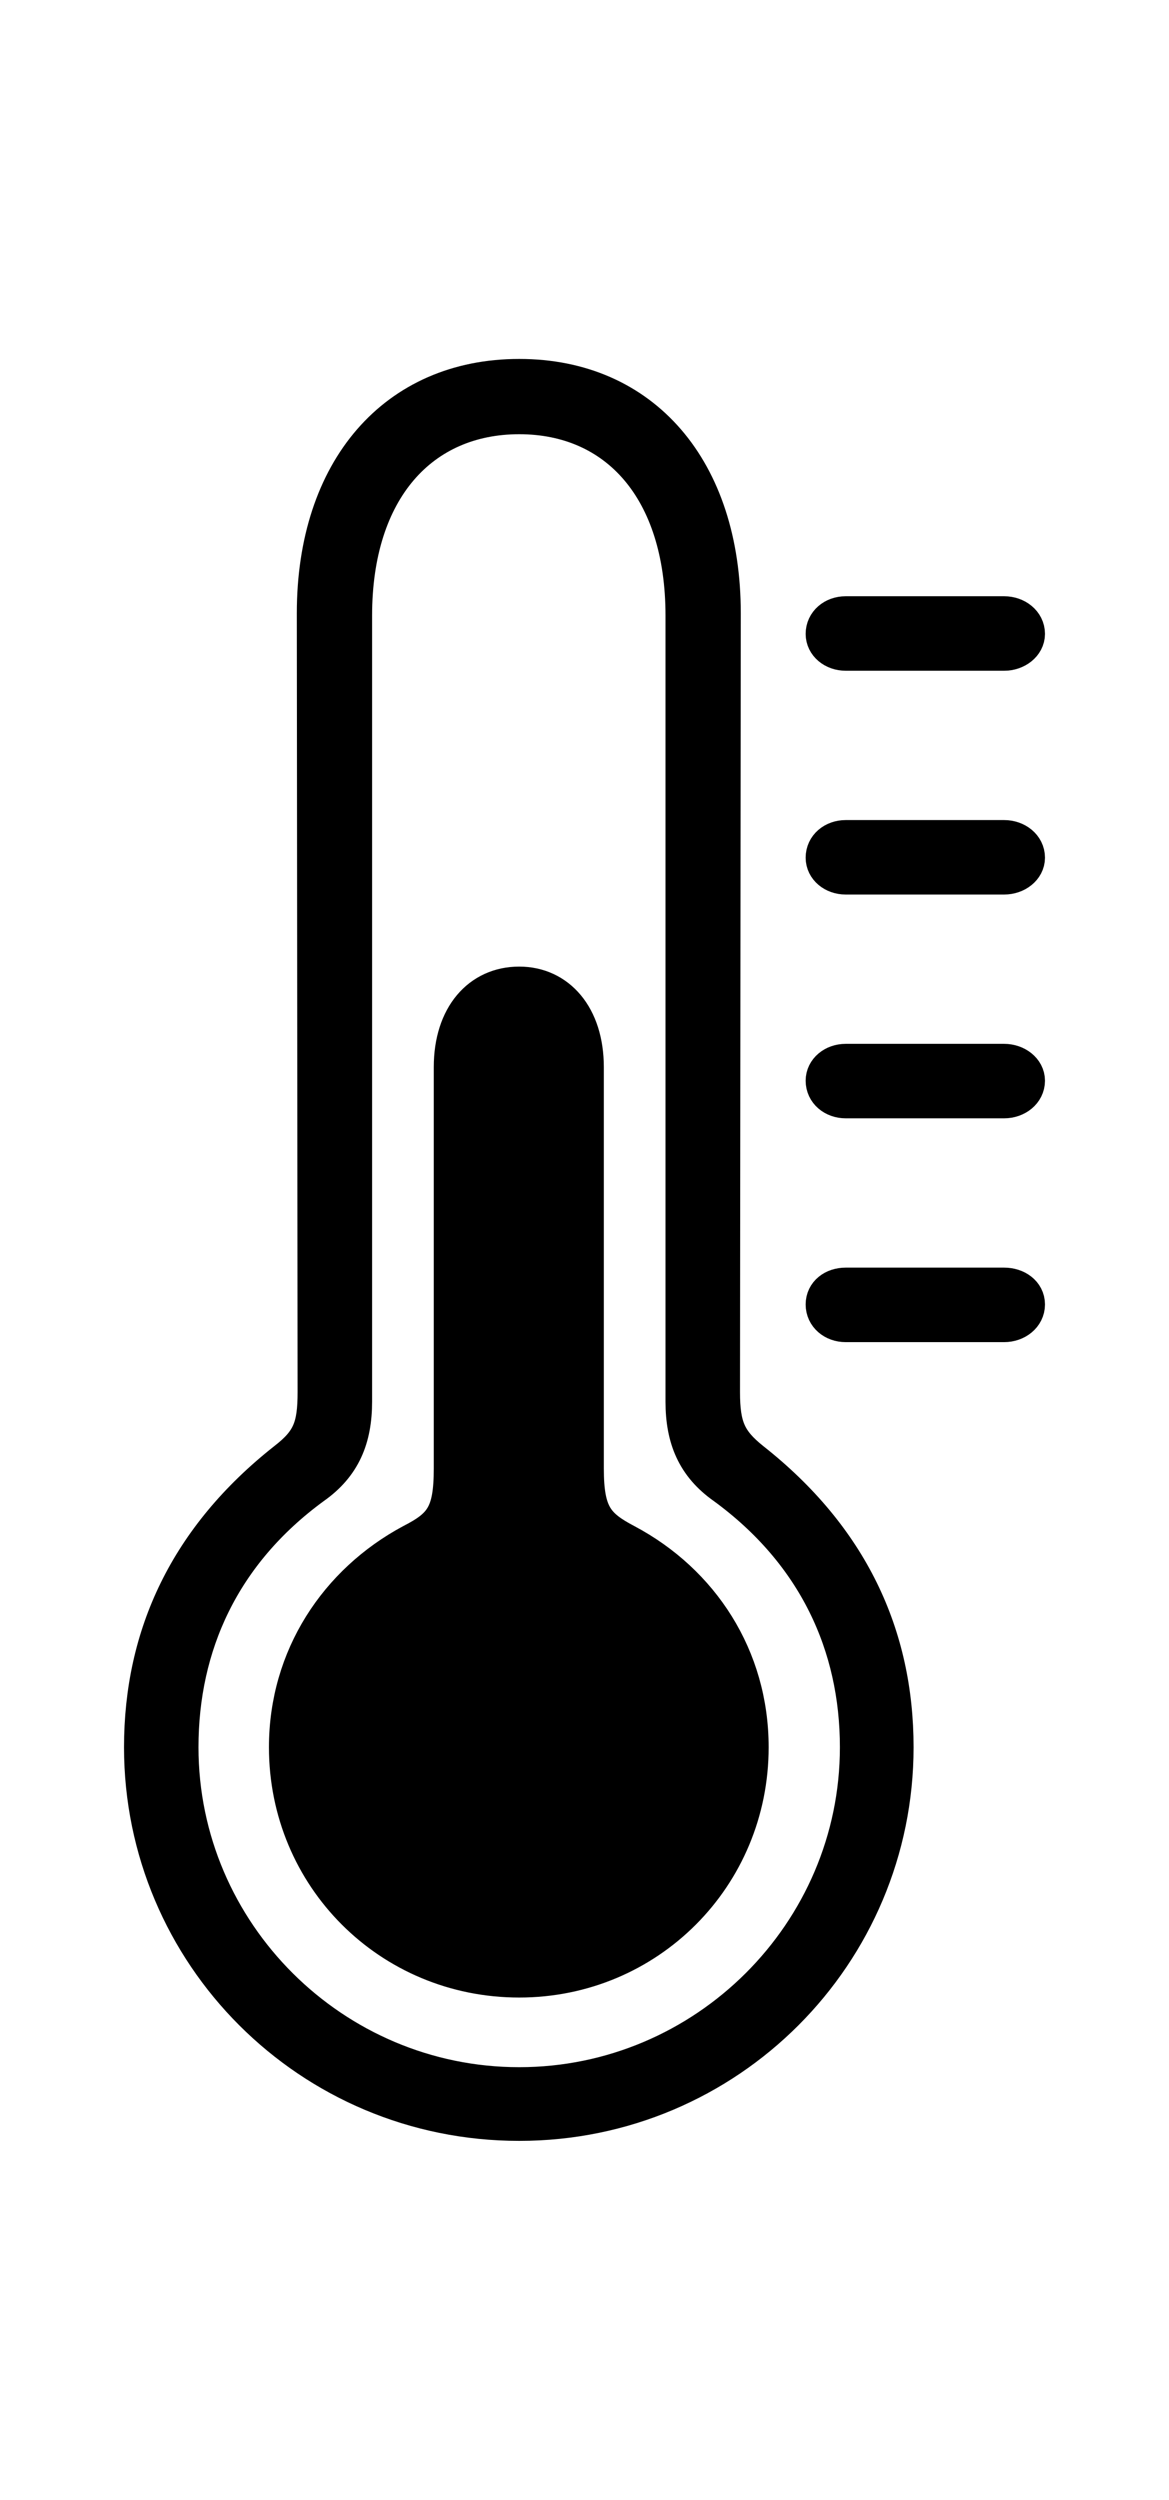 <svg width='31.539px' height='67.439px' direction='ltr' xmlns='http://www.w3.org/2000/svg' version='1.1'>
<g fill-rule='nonzero' transform='scale(1,-1) translate(0,-67.439)'>
<path fill='black' stroke='black' fill-opacity='1.0' stroke-width='1.0' d='
    M 14.008,10.184
    C 19.637,10.184 24.148,14.738 24.148,20.303
    C 24.148,23.332 22.924,25.953 20.281,28.037
    C 19.637,28.553 19.465,28.939 19.465,29.885
    L 19.486,50.896
    C 19.486,54.764 17.338,57.256 14.008,57.256
    C 10.678,57.256 8.508,54.764 8.508,50.896
    L 8.529,29.885
    C 8.529,28.939 8.379,28.553 7.713,28.037
    C 5.07,25.953 3.846,23.332 3.846,20.303
    C 3.846,14.738 8.357,10.184 14.008,10.184
    Z
    M 14.008,11.172
    C 8.98,11.172 4.855,15.275 4.855,20.303
    C 4.855,23.053 5.973,25.545 8.443,27.35
    C 9.238,27.908 9.539,28.639 9.539,29.627
    L 9.539,50.832
    C 9.539,54.248 11.365,56.225 14.008,56.225
    C 16.65,56.225 18.455,54.248 18.455,50.832
    L 18.455,29.627
    C 18.455,28.639 18.756,27.908 19.551,27.35
    C 22.021,25.545 23.16,23.053 23.16,20.303
    C 23.16,15.275 19.035,11.172 14.008,11.172
    Z
    M 22.816,49.844
    L 27.092,49.844
    C 27.414,49.844 27.693,50.059 27.693,50.338
    C 27.693,50.639 27.414,50.854 27.092,50.854
    L 22.816,50.854
    C 22.494,50.854 22.236,50.639 22.236,50.338
    C 22.236,50.059 22.494,49.844 22.816,49.844
    Z
    M 22.816,43.807
    L 27.092,43.807
    C 27.414,43.807 27.693,44.021 27.693,44.301
    C 27.693,44.602 27.414,44.816 27.092,44.816
    L 22.816,44.816
    C 22.494,44.816 22.236,44.602 22.236,44.301
    C 22.236,44.021 22.494,43.807 22.816,43.807
    Z
    M 14.008,14.051
    C 17.467,14.051 20.238,16.822 20.238,20.303
    C 20.238,22.73 18.906,24.75 16.887,25.824
    C 16.07,26.254 15.791,26.576 15.791,27.822
    L 15.791,38.65
    C 15.791,40.025 15.039,40.863 14.008,40.863
    C 12.955,40.863 12.203,40.025 12.203,38.65
    L 12.203,27.822
    C 12.203,26.576 11.945,26.254 11.107,25.824
    C 9.109,24.75 7.756,22.73 7.756,20.303
    C 7.756,16.822 10.527,14.051 14.008,14.051
    Z
    M 22.816,37.77
    L 27.092,37.77
    C 27.414,37.77 27.693,37.984 27.693,38.285
    C 27.693,38.564 27.414,38.779 27.092,38.779
    L 22.816,38.779
    C 22.494,38.779 22.236,38.564 22.236,38.285
    C 22.236,37.984 22.494,37.77 22.816,37.77
    Z
    M 22.816,31.732
    L 27.092,31.732
    C 27.414,31.732 27.693,31.947 27.693,32.248
    C 27.693,32.549 27.414,32.742 27.092,32.742
    L 22.816,32.742
    C 22.494,32.742 22.236,32.549 22.236,32.248
    C 22.236,31.947 22.494,31.732 22.816,31.732
    Z
' />
</g>
</svg>
